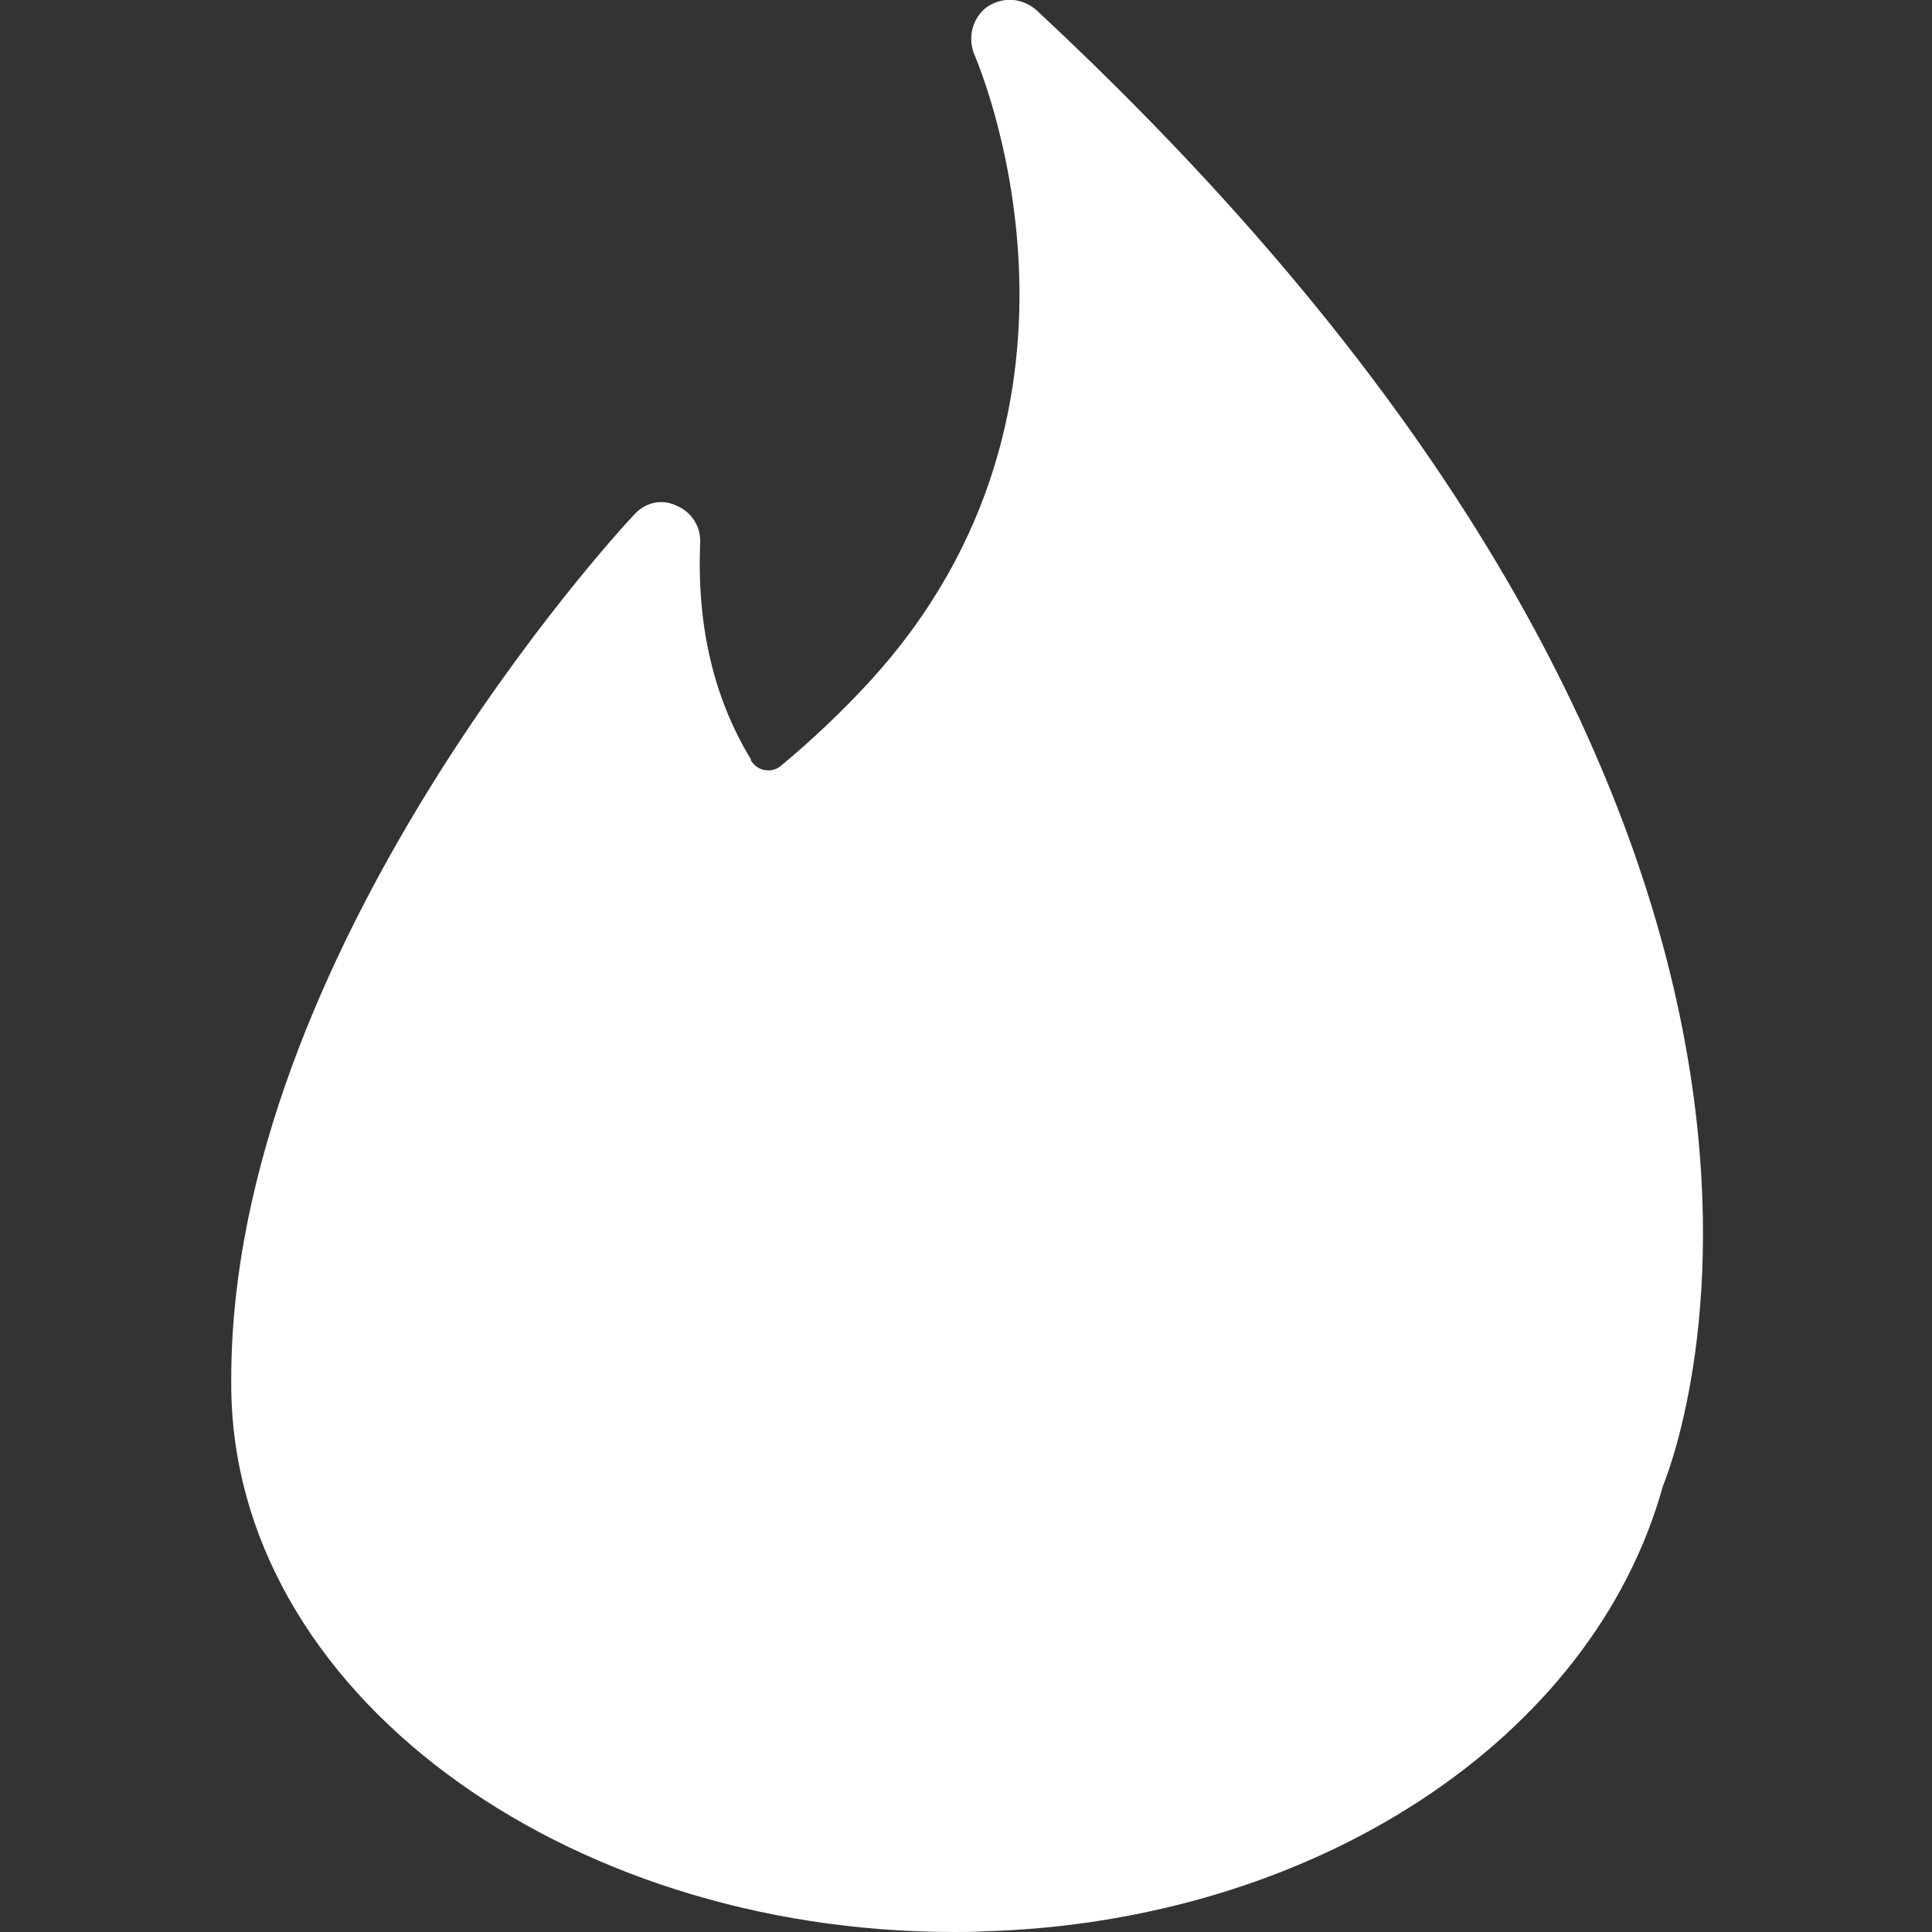 <svg viewBox="0 0 16 16" xmlns="http://www.w3.org/2000/svg" fill="#FFFFFF" fill-rule="evenodd" clip-rule="evenodd" stroke-linejoin="round" stroke-miterlimit="1.414"><rect x="0" y="0" width="16" height="16" fill="#333333" stroke="none"/><path d="M6.22 6.3c.03.048.082.08.142.08.04 0 .077-.014.105-.038l.01-.008c.26-.217.494-.44.714-.678 2.14-2.322.89-5.173.88-5.2-.06-.14-.02-.306.1-.396.13-.09.29-.08.41.022 7.25 6.743 5.33 11.88 5.19 12.226-.58 2.095-2.89 3.61-5.63 3.687C8.05 16 7.98 16 7.9 16c-3.235 0-5.985-1.993-5.985-4.538v-.04c0-3.532 3.197-7.016 3.34-7.163.09-.1.23-.13.35-.07.12.05.198.17.194.3-.03.69.11 1.29.42 1.8v.01z" fill="#FFFFFF" fill-rule="nonzero"/></svg>